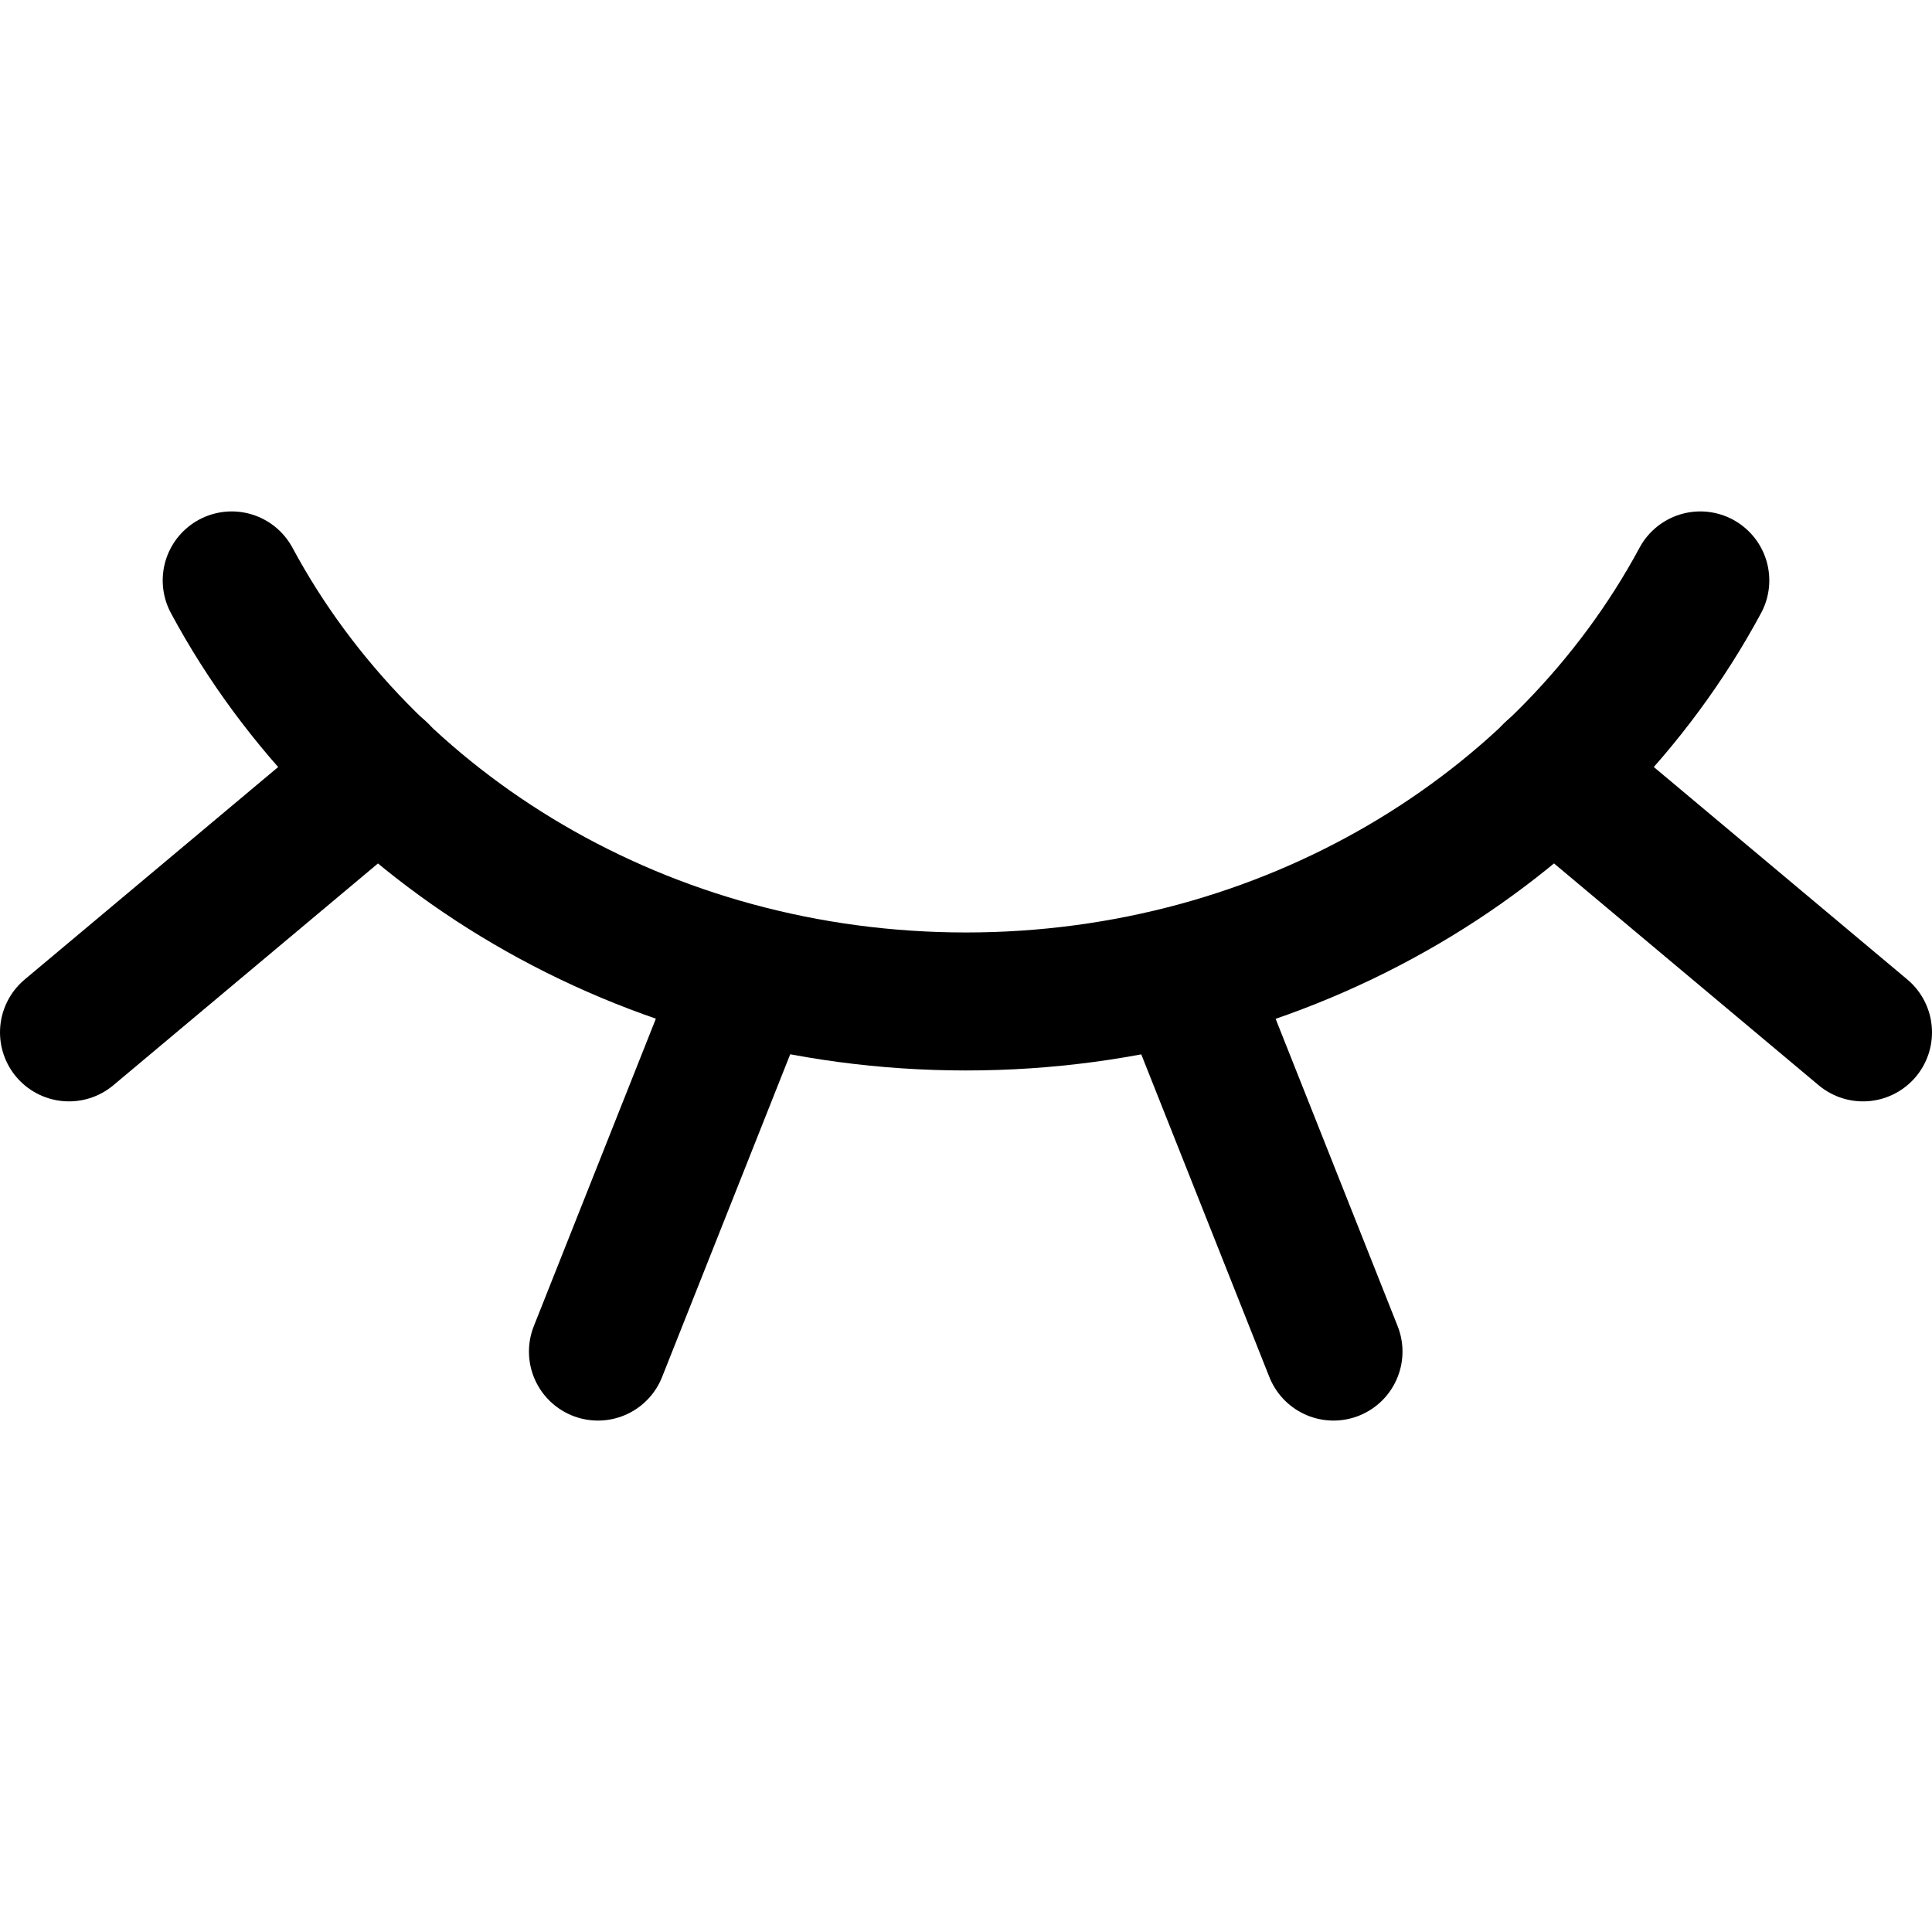<svg xmlns="http://www.w3.org/2000/svg" fill="none" viewBox="0 0 14 14"><g id="invisible-2"><path id="Ellipse 54" stroke="#000000" stroke-linecap="round" stroke-linejoin="round" d="M1.679 4.206c0.973 1.809 2.99 3.051 5.321 3.051 2.331 0 4.348 -1.243 5.321 -3.051" stroke-width="1"></path><path id="Vector 1140" stroke="#000000" stroke-linecap="round" stroke-linejoin="round" d="M2.749 5.596 0.5 7.481" stroke-width="1"></path><path id="Vector 1142" stroke="#000000" stroke-linecap="round" stroke-linejoin="round" d="M5.416 7.066 4.333 9.794" stroke-width="1"></path><path id="Vector 1143" stroke="#000000" stroke-linecap="round" stroke-linejoin="round" d="M11.251 5.596 13.5 7.481" stroke-width="1"></path><path id="Vector 1144" stroke="#000000" stroke-linecap="round" stroke-linejoin="round" d="M8.58 7.066 9.663 9.794" stroke-width="1"></path></g></svg>